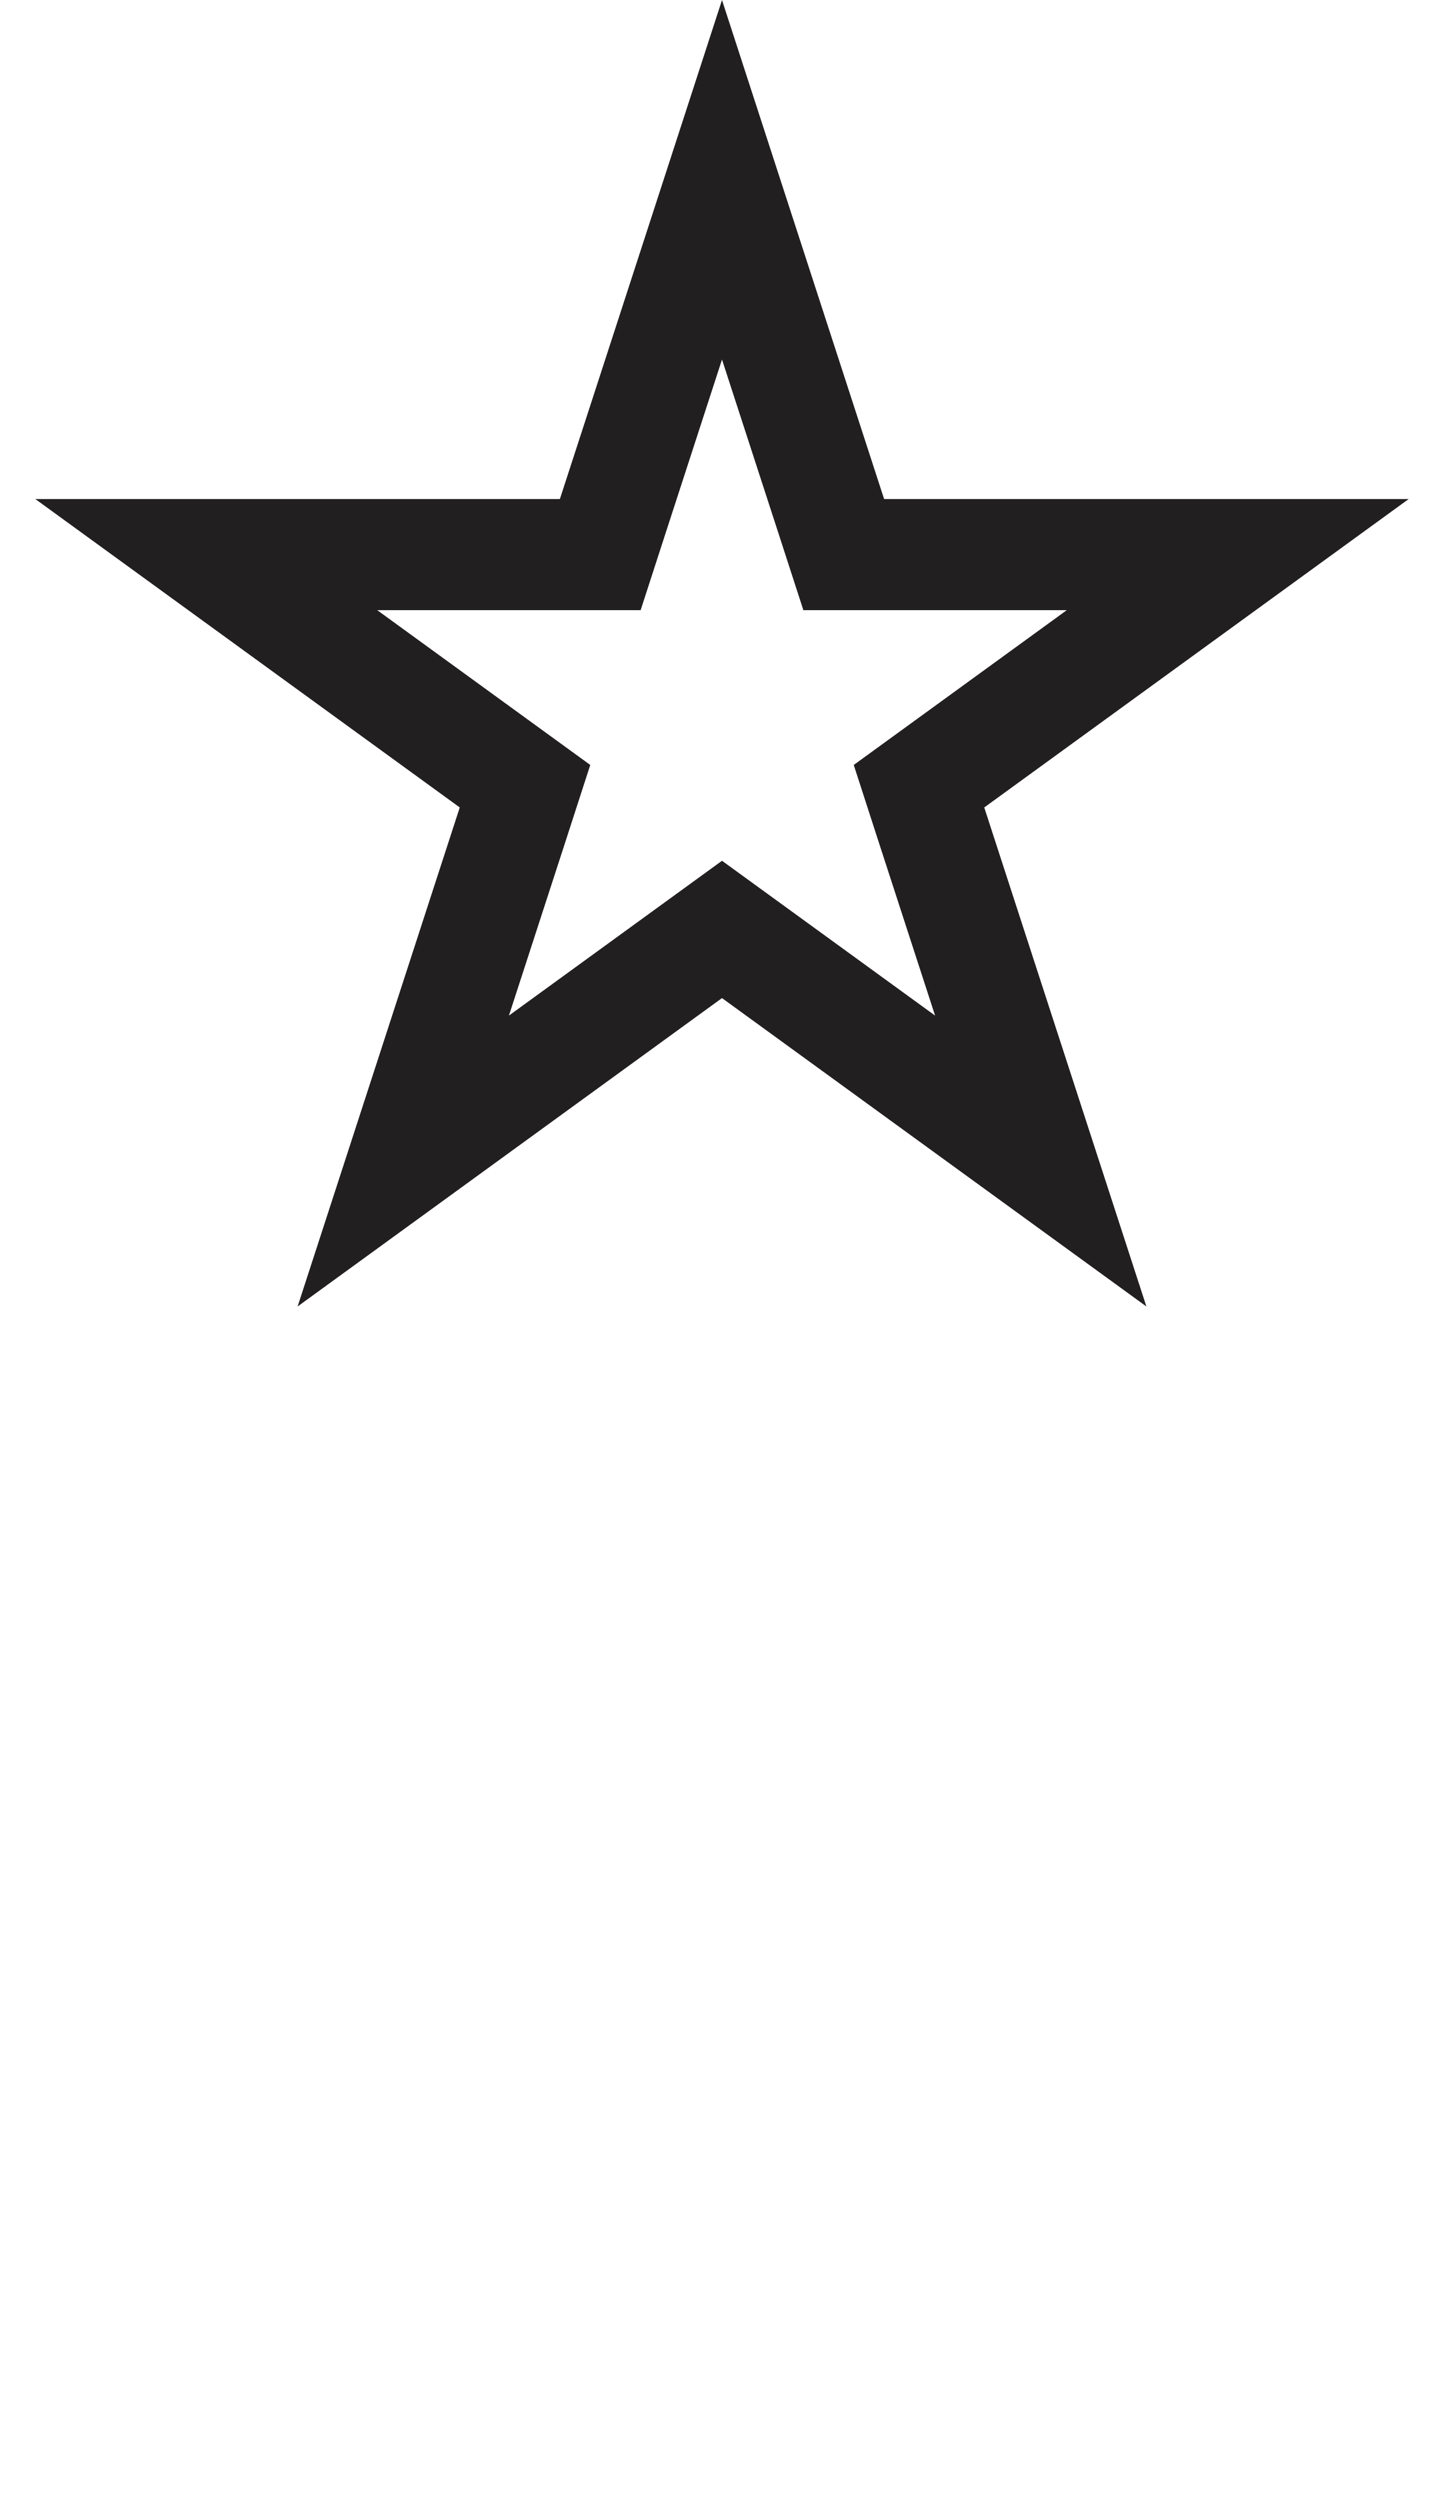 <svg width="26" height="45" viewBox="0 0 26 45" fill="none" xmlns="http://www.w3.org/2000/svg">
<path d="M13 3.236L14.968 9.292L15.192 9.983H15.919H22.286L17.135 13.725L16.547 14.152L16.771 14.844L18.739 20.899L13.588 17.157L13 16.73L12.412 17.157L7.261 20.899L9.229 14.844L9.453 14.152L8.865 13.725L3.714 9.983H10.081H10.808L11.032 9.292L13 3.236Z" stroke="#221F20" stroke-width="2"/>
</svg>

